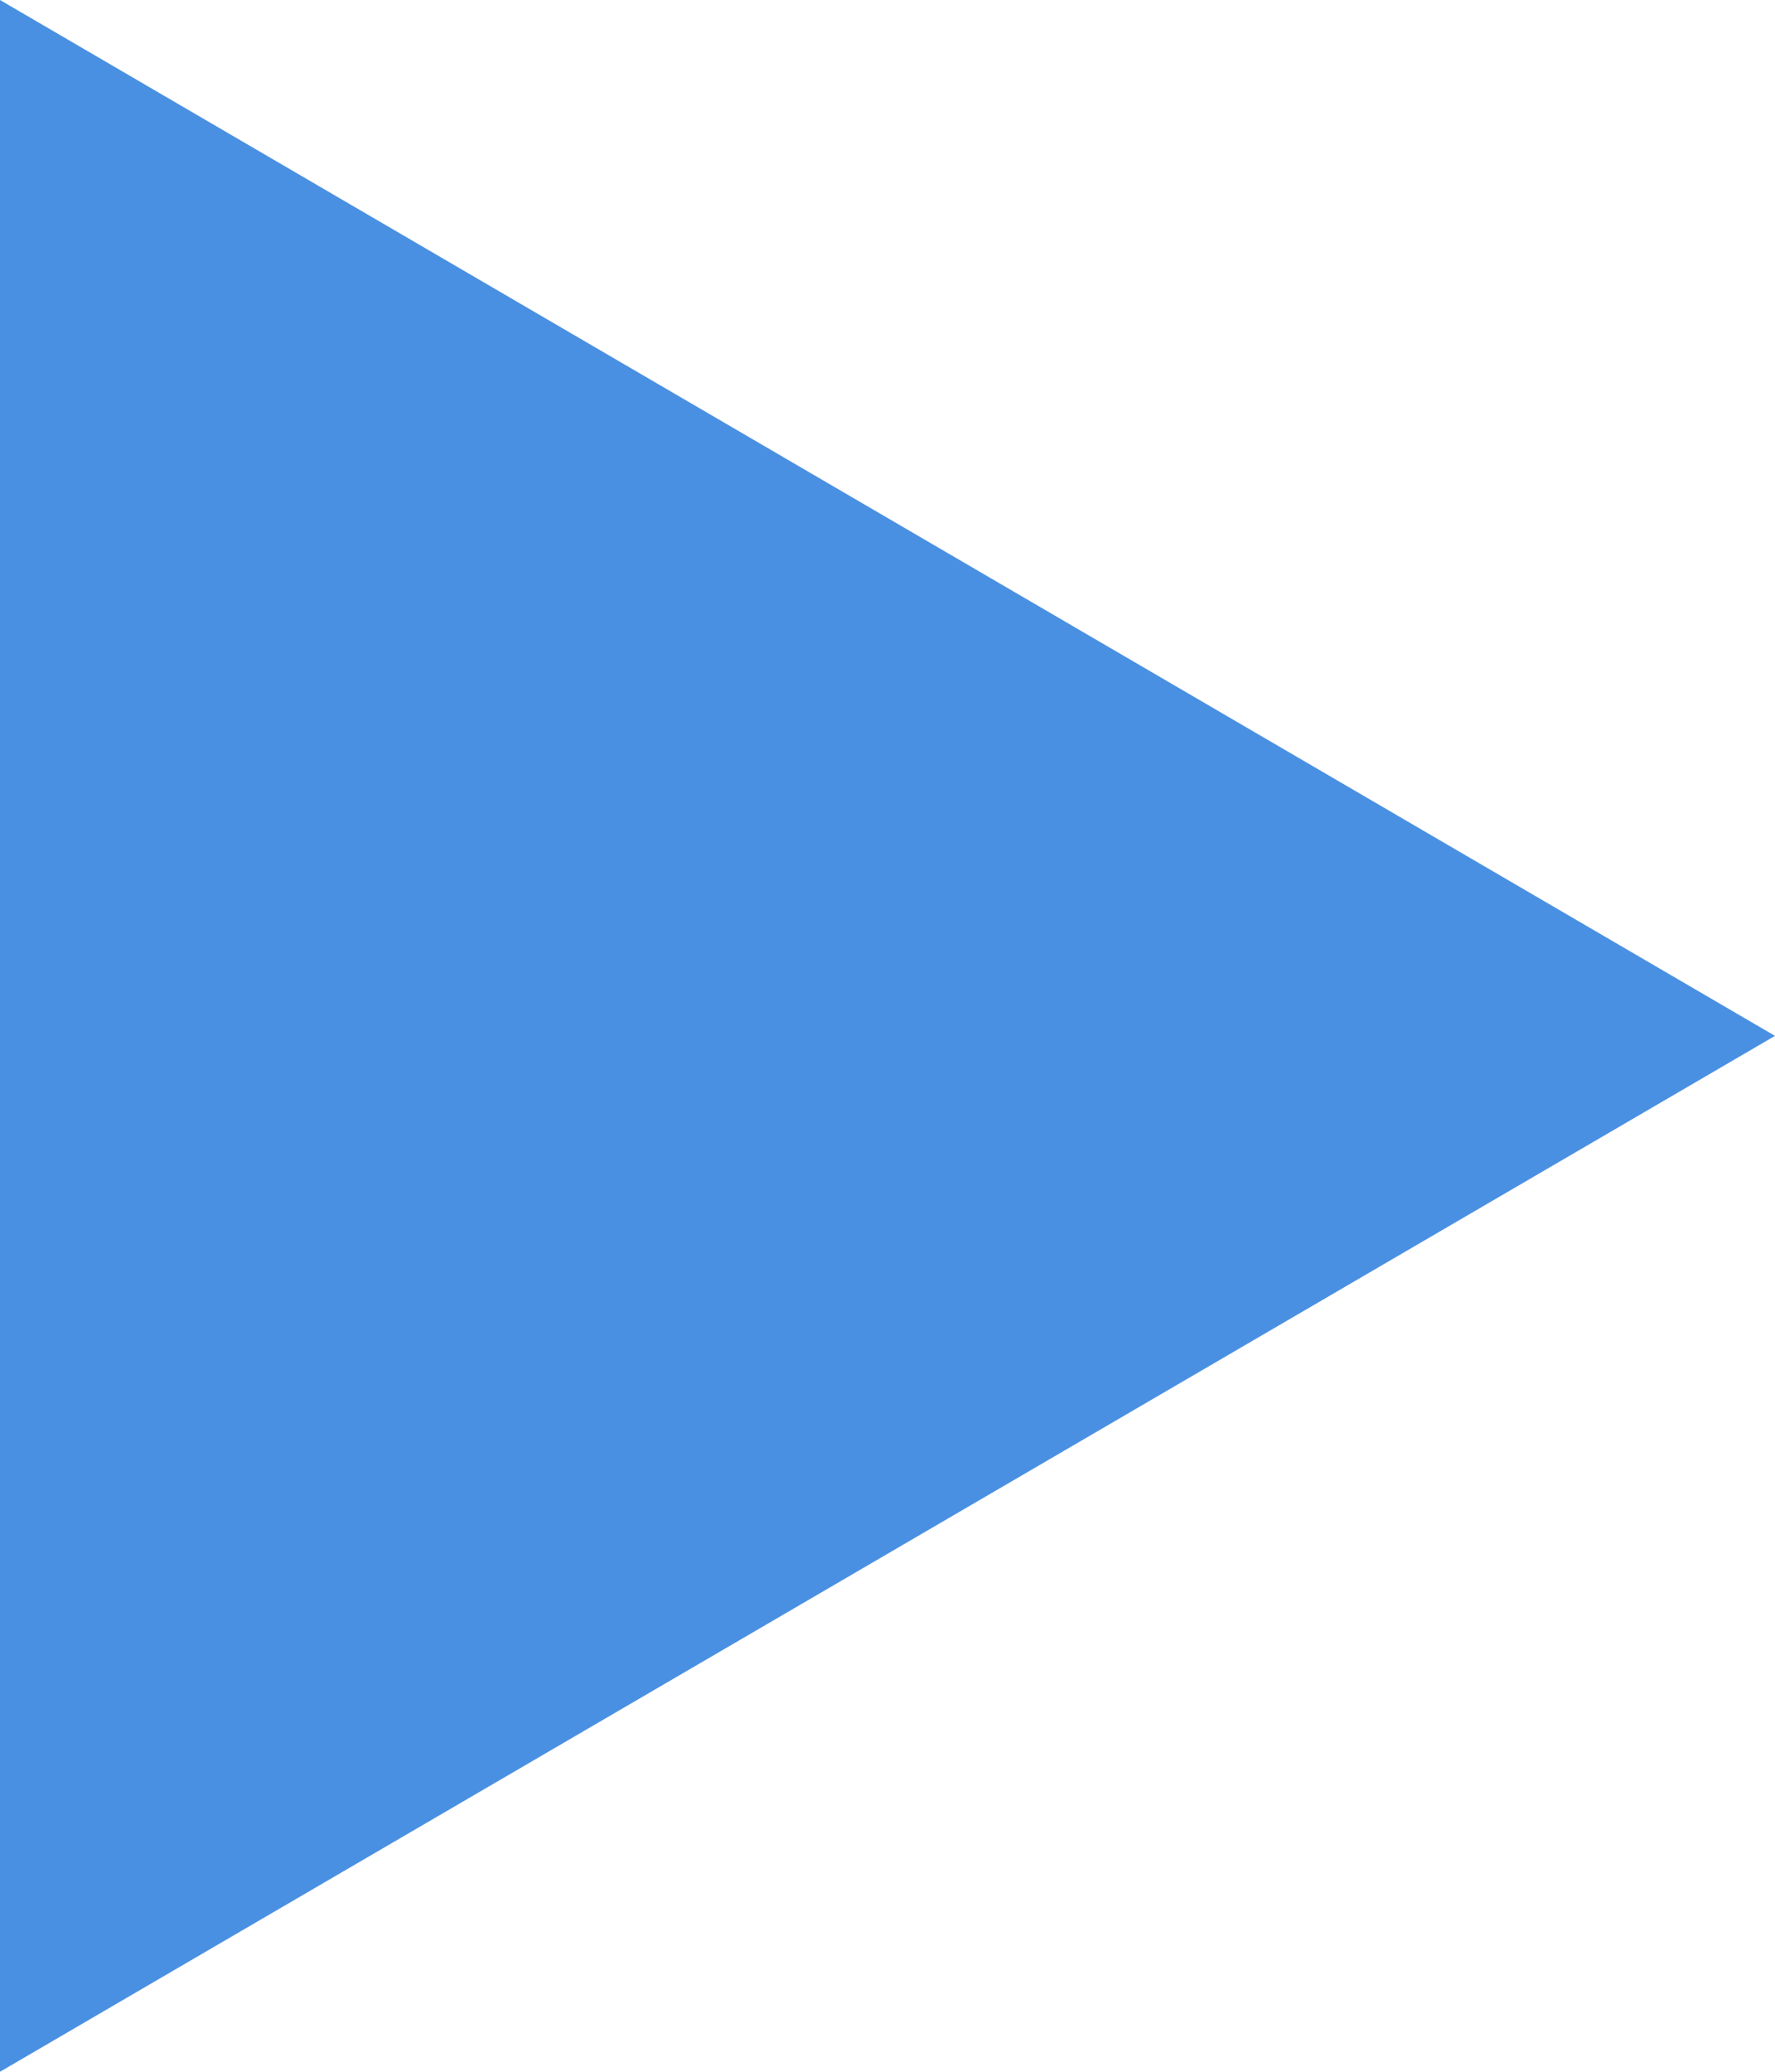 <?xml version="1.0" encoding="UTF-8" standalone="no"?>
<svg width="6px" height="7px" viewBox="0 0 6 7" version="1.1" xmlns="http://www.w3.org/2000/svg" xmlns:xlink="http://www.w3.org/1999/xlink">
    <!-- Generator: Sketch 3.8.3 (29802) - http://www.bohemiancoding.com/sketch -->
    <title>Triangle 9</title>
    <desc>Created with Sketch.</desc>
    <defs></defs>
    <g id="Week-4" stroke="none" stroke-width="1" fill="none" fill-rule="evenodd">
        <g id="Summary-View" transform="translate(-1294, -1162)" fill="#4A90E2">
            <g id="Dashboard" transform="translate(1124, 1131)">
                <polygon id="Triangle-9" points="170 38 170 31 176 34.5"></polygon>
            </g>
        </g>
    </g>
</svg>